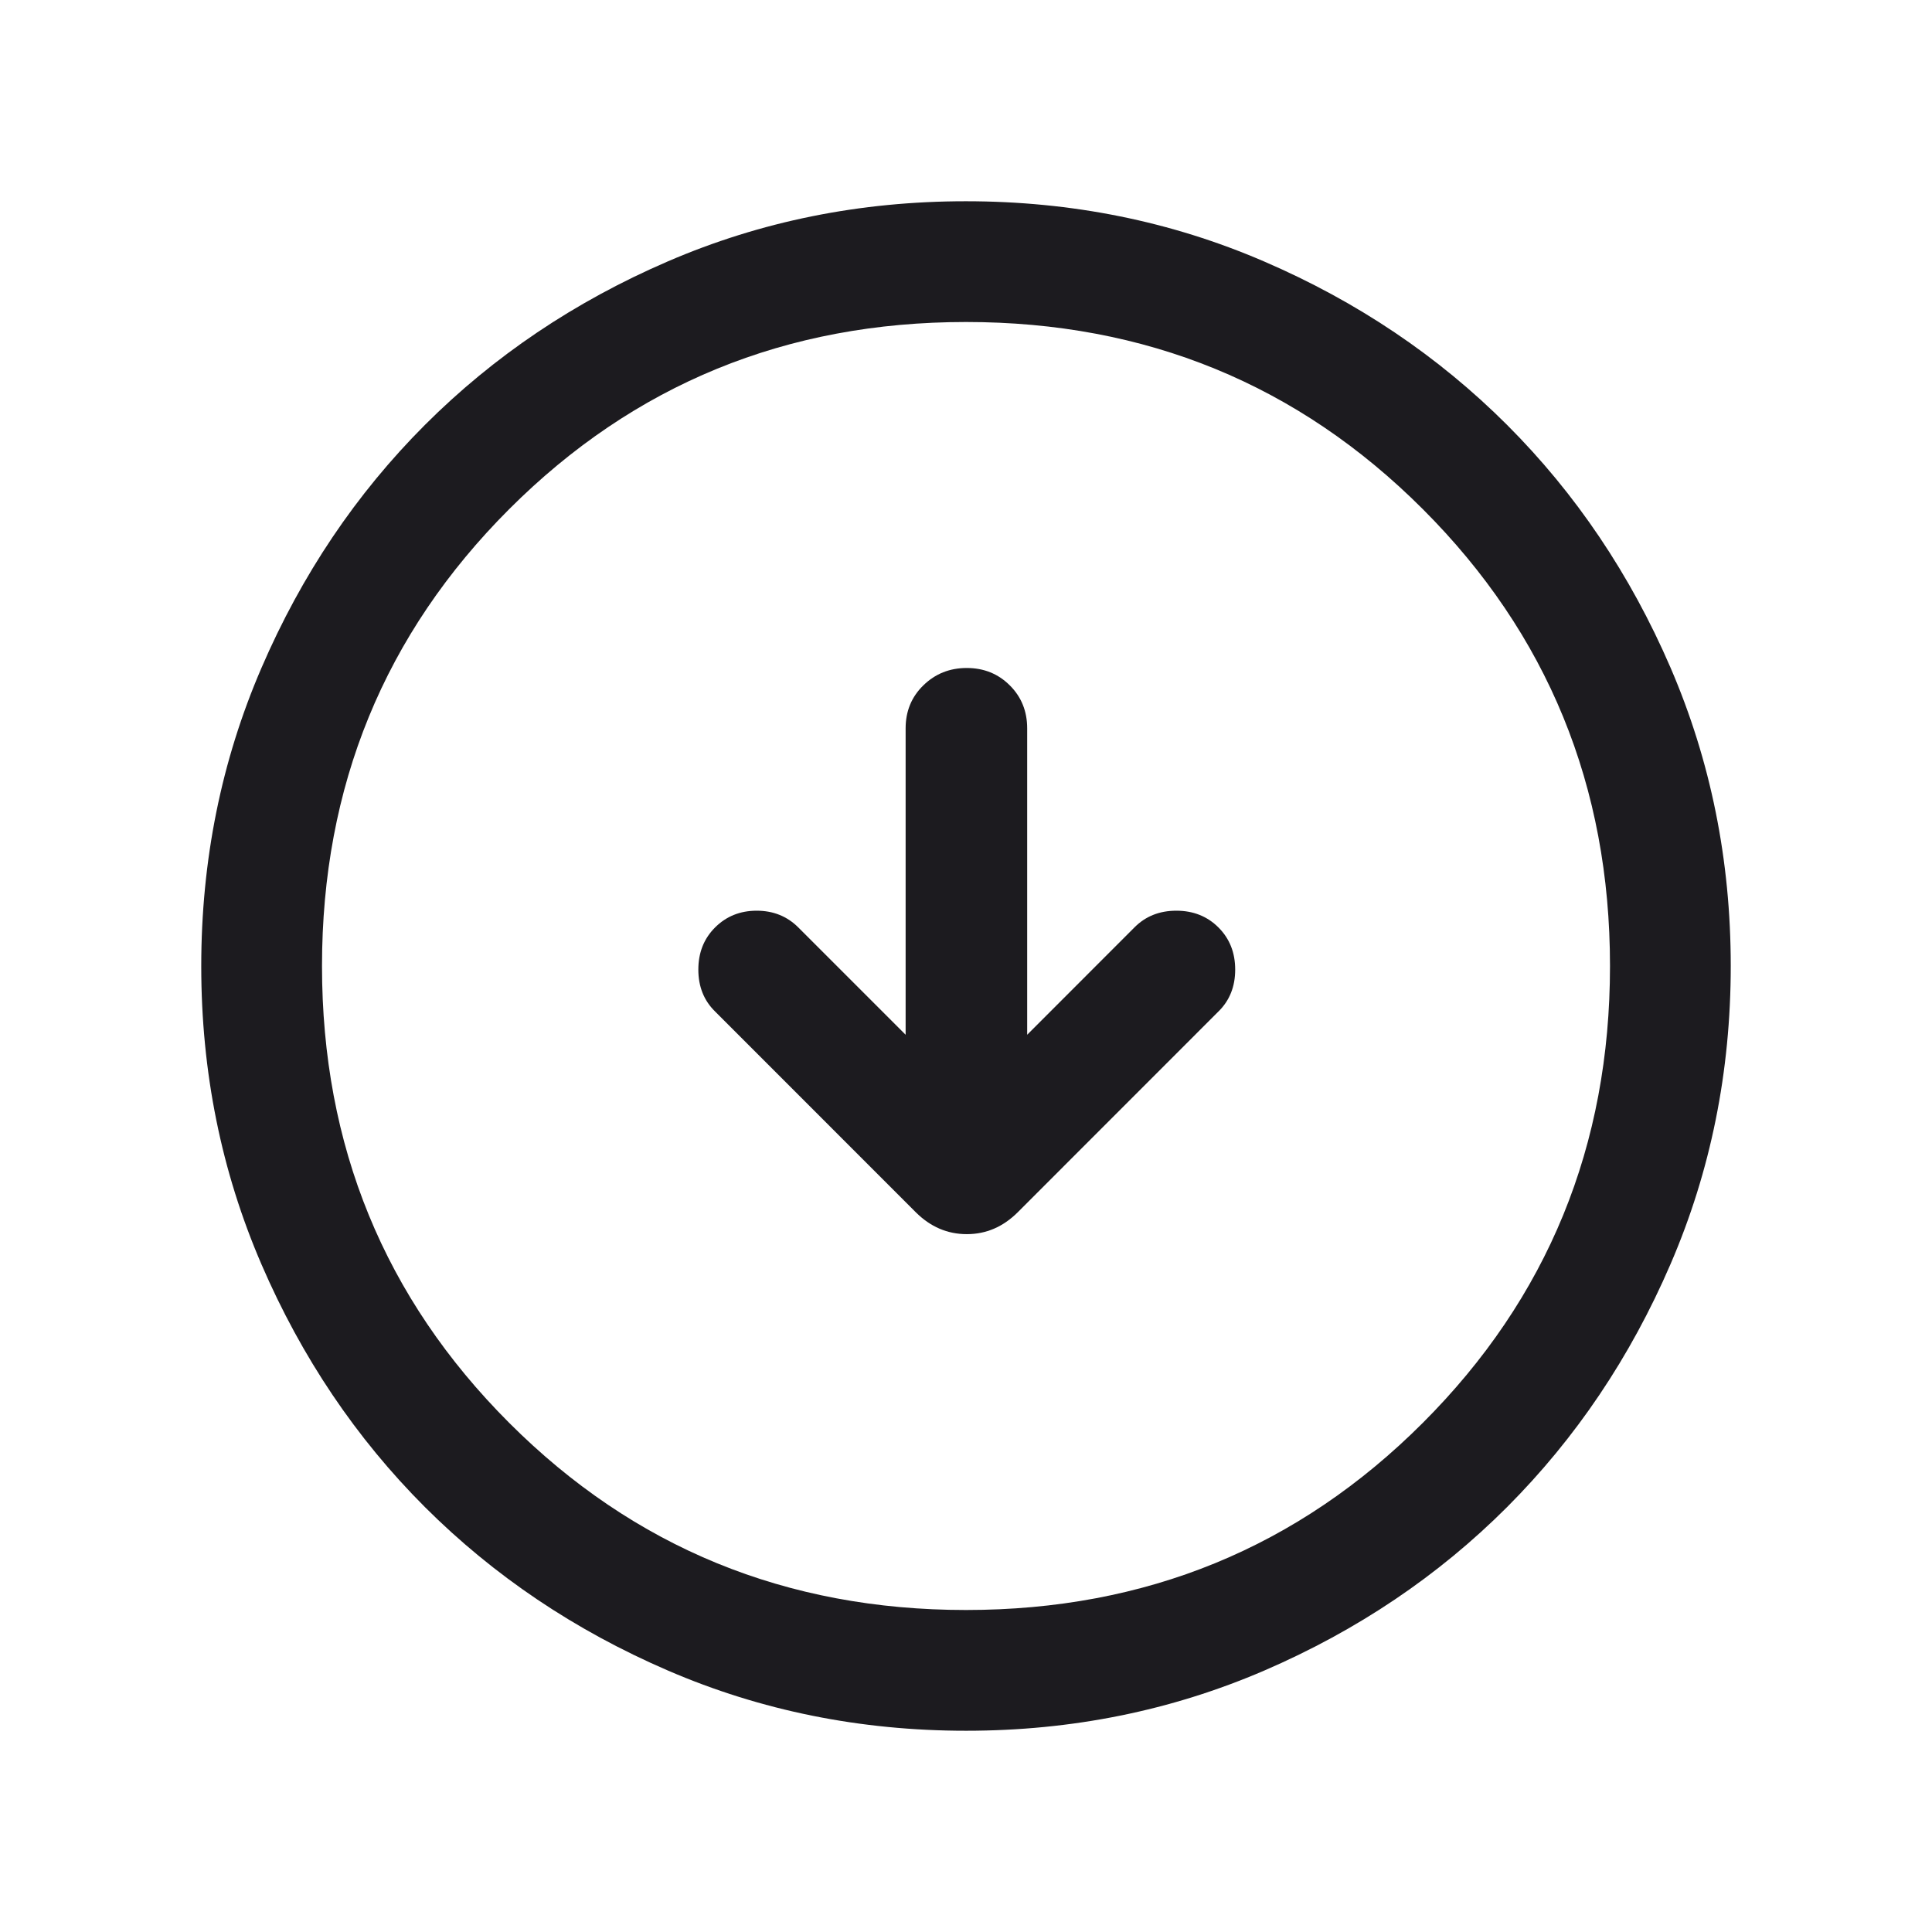 <svg width="24" height="24" viewBox="0 0 24 24" fill="none" xmlns="http://www.w3.org/2000/svg">
<mask id="mask0_281_336" style="mask-type:alpha" maskUnits="userSpaceOnUse" x="0" y="0" width="24" height="24">
<rect width="24" height="24" fill="#D9D9D9"/>
</mask>
<g mask="url(#mask0_281_336)">
<path d="M11.25 12.854L9.917 11.521C9.779 11.383 9.606 11.313 9.4 11.313C9.194 11.313 9.021 11.383 8.883 11.521C8.744 11.66 8.675 11.834 8.675 12.045C8.675 12.255 8.744 12.429 8.883 12.565L11.377 15.06C11.558 15.24 11.769 15.331 12.01 15.331C12.251 15.331 12.461 15.24 12.642 15.06L15.136 12.565C15.275 12.429 15.344 12.255 15.344 12.045C15.344 11.834 15.275 11.66 15.136 11.521C14.998 11.383 14.823 11.313 14.613 11.313C14.402 11.313 14.229 11.383 14.092 11.521L12.76 12.854V9.048C12.76 8.836 12.688 8.657 12.544 8.514C12.4 8.37 12.222 8.298 12.009 8.298C11.797 8.298 11.617 8.37 11.47 8.514C11.323 8.657 11.25 8.836 11.25 9.048V12.854ZM12.002 21.5C10.688 21.5 9.453 21.251 8.297 20.752C7.14 20.253 6.135 19.576 5.279 18.722C4.424 17.867 3.747 16.862 3.248 15.706C2.749 14.55 2.5 13.316 2.5 12.002C2.5 10.688 2.749 9.453 3.248 8.297C3.747 7.14 4.423 6.135 5.278 5.279C6.133 4.424 7.138 3.747 8.294 3.248C9.45 2.749 10.684 2.5 11.998 2.5C13.312 2.5 14.547 2.749 15.703 3.248C16.86 3.747 17.865 4.423 18.721 5.278C19.576 6.133 20.253 7.138 20.752 8.294C21.25 9.45 21.5 10.684 21.5 11.998C21.5 13.312 21.251 14.547 20.752 15.703C20.253 16.86 19.576 17.865 18.722 18.721C17.867 19.576 16.862 20.253 15.706 20.752C14.55 21.25 13.316 21.5 12.002 21.5ZM12 20C14.233 20 16.125 19.225 17.675 17.675C19.225 16.125 20 14.233 20 12C20 9.767 19.225 7.875 17.675 6.325C16.125 4.775 14.233 4 12 4C9.767 4 7.875 4.775 6.325 6.325C4.775 7.875 4 9.767 4 12C4 14.233 4.775 16.125 6.325 17.675C7.875 19.225 9.767 20 12 20Z" fill="#1C1B1F"/>
</g>
</svg>
